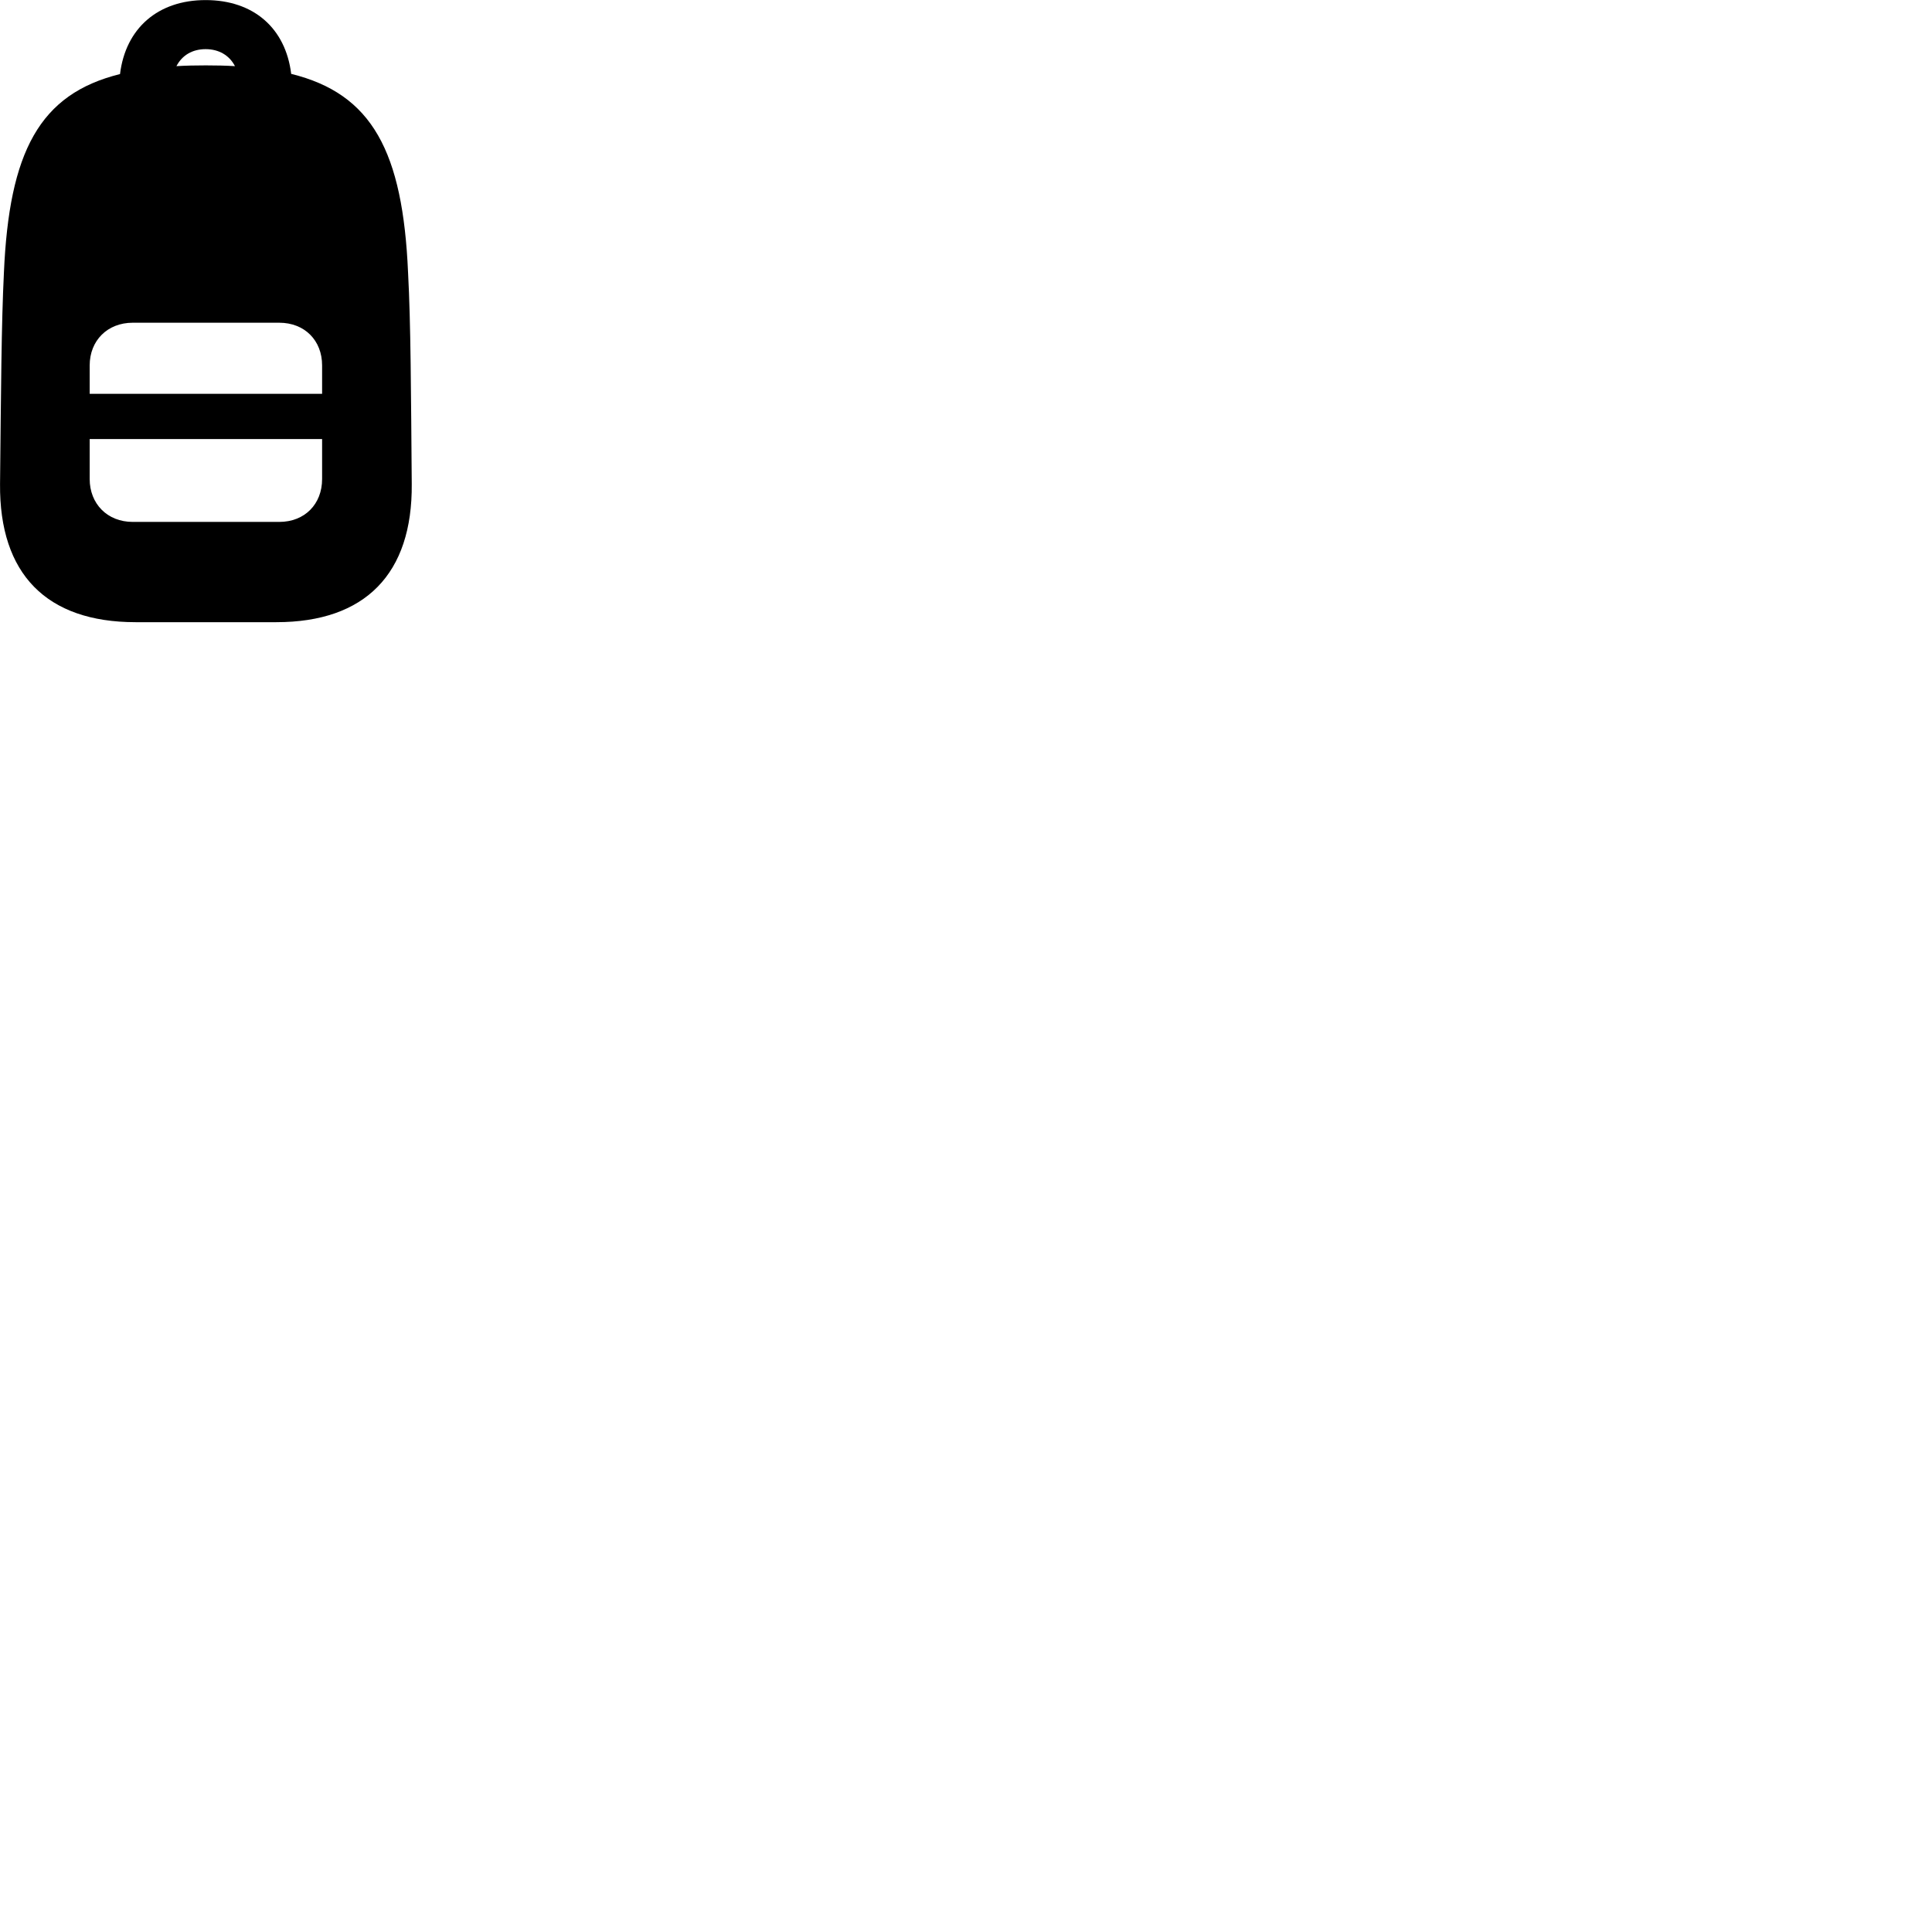
        <svg xmlns="http://www.w3.org/2000/svg" viewBox="0 0 100 100">
            <path d="M7.022 32.204H14.302C18.902 32.204 21.352 29.704 21.312 25.054C21.272 20.264 21.262 16.744 21.122 14.124C20.852 7.844 19.262 4.854 15.072 3.824C14.782 1.454 13.122 0.004 10.642 0.004C8.172 0.004 6.502 1.464 6.212 3.834C2.042 4.864 0.472 7.854 0.202 14.124C0.072 16.744 0.052 20.264 0.002 25.054C-0.038 29.704 2.402 32.204 7.022 32.204ZM10.642 2.544C11.332 2.544 11.872 2.864 12.162 3.424C11.682 3.394 11.182 3.384 10.652 3.384C10.122 3.384 9.612 3.394 9.132 3.424C9.422 2.864 9.952 2.544 10.642 2.544ZM4.642 18.914C4.642 17.634 5.552 16.704 6.872 16.704H14.452C15.772 16.704 16.672 17.624 16.672 18.914V20.384H4.642ZM4.642 22.724H16.672V24.794C16.672 26.094 15.772 27.014 14.452 27.014H6.872C5.552 27.014 4.642 26.074 4.642 24.794Z" />
        </svg>
    